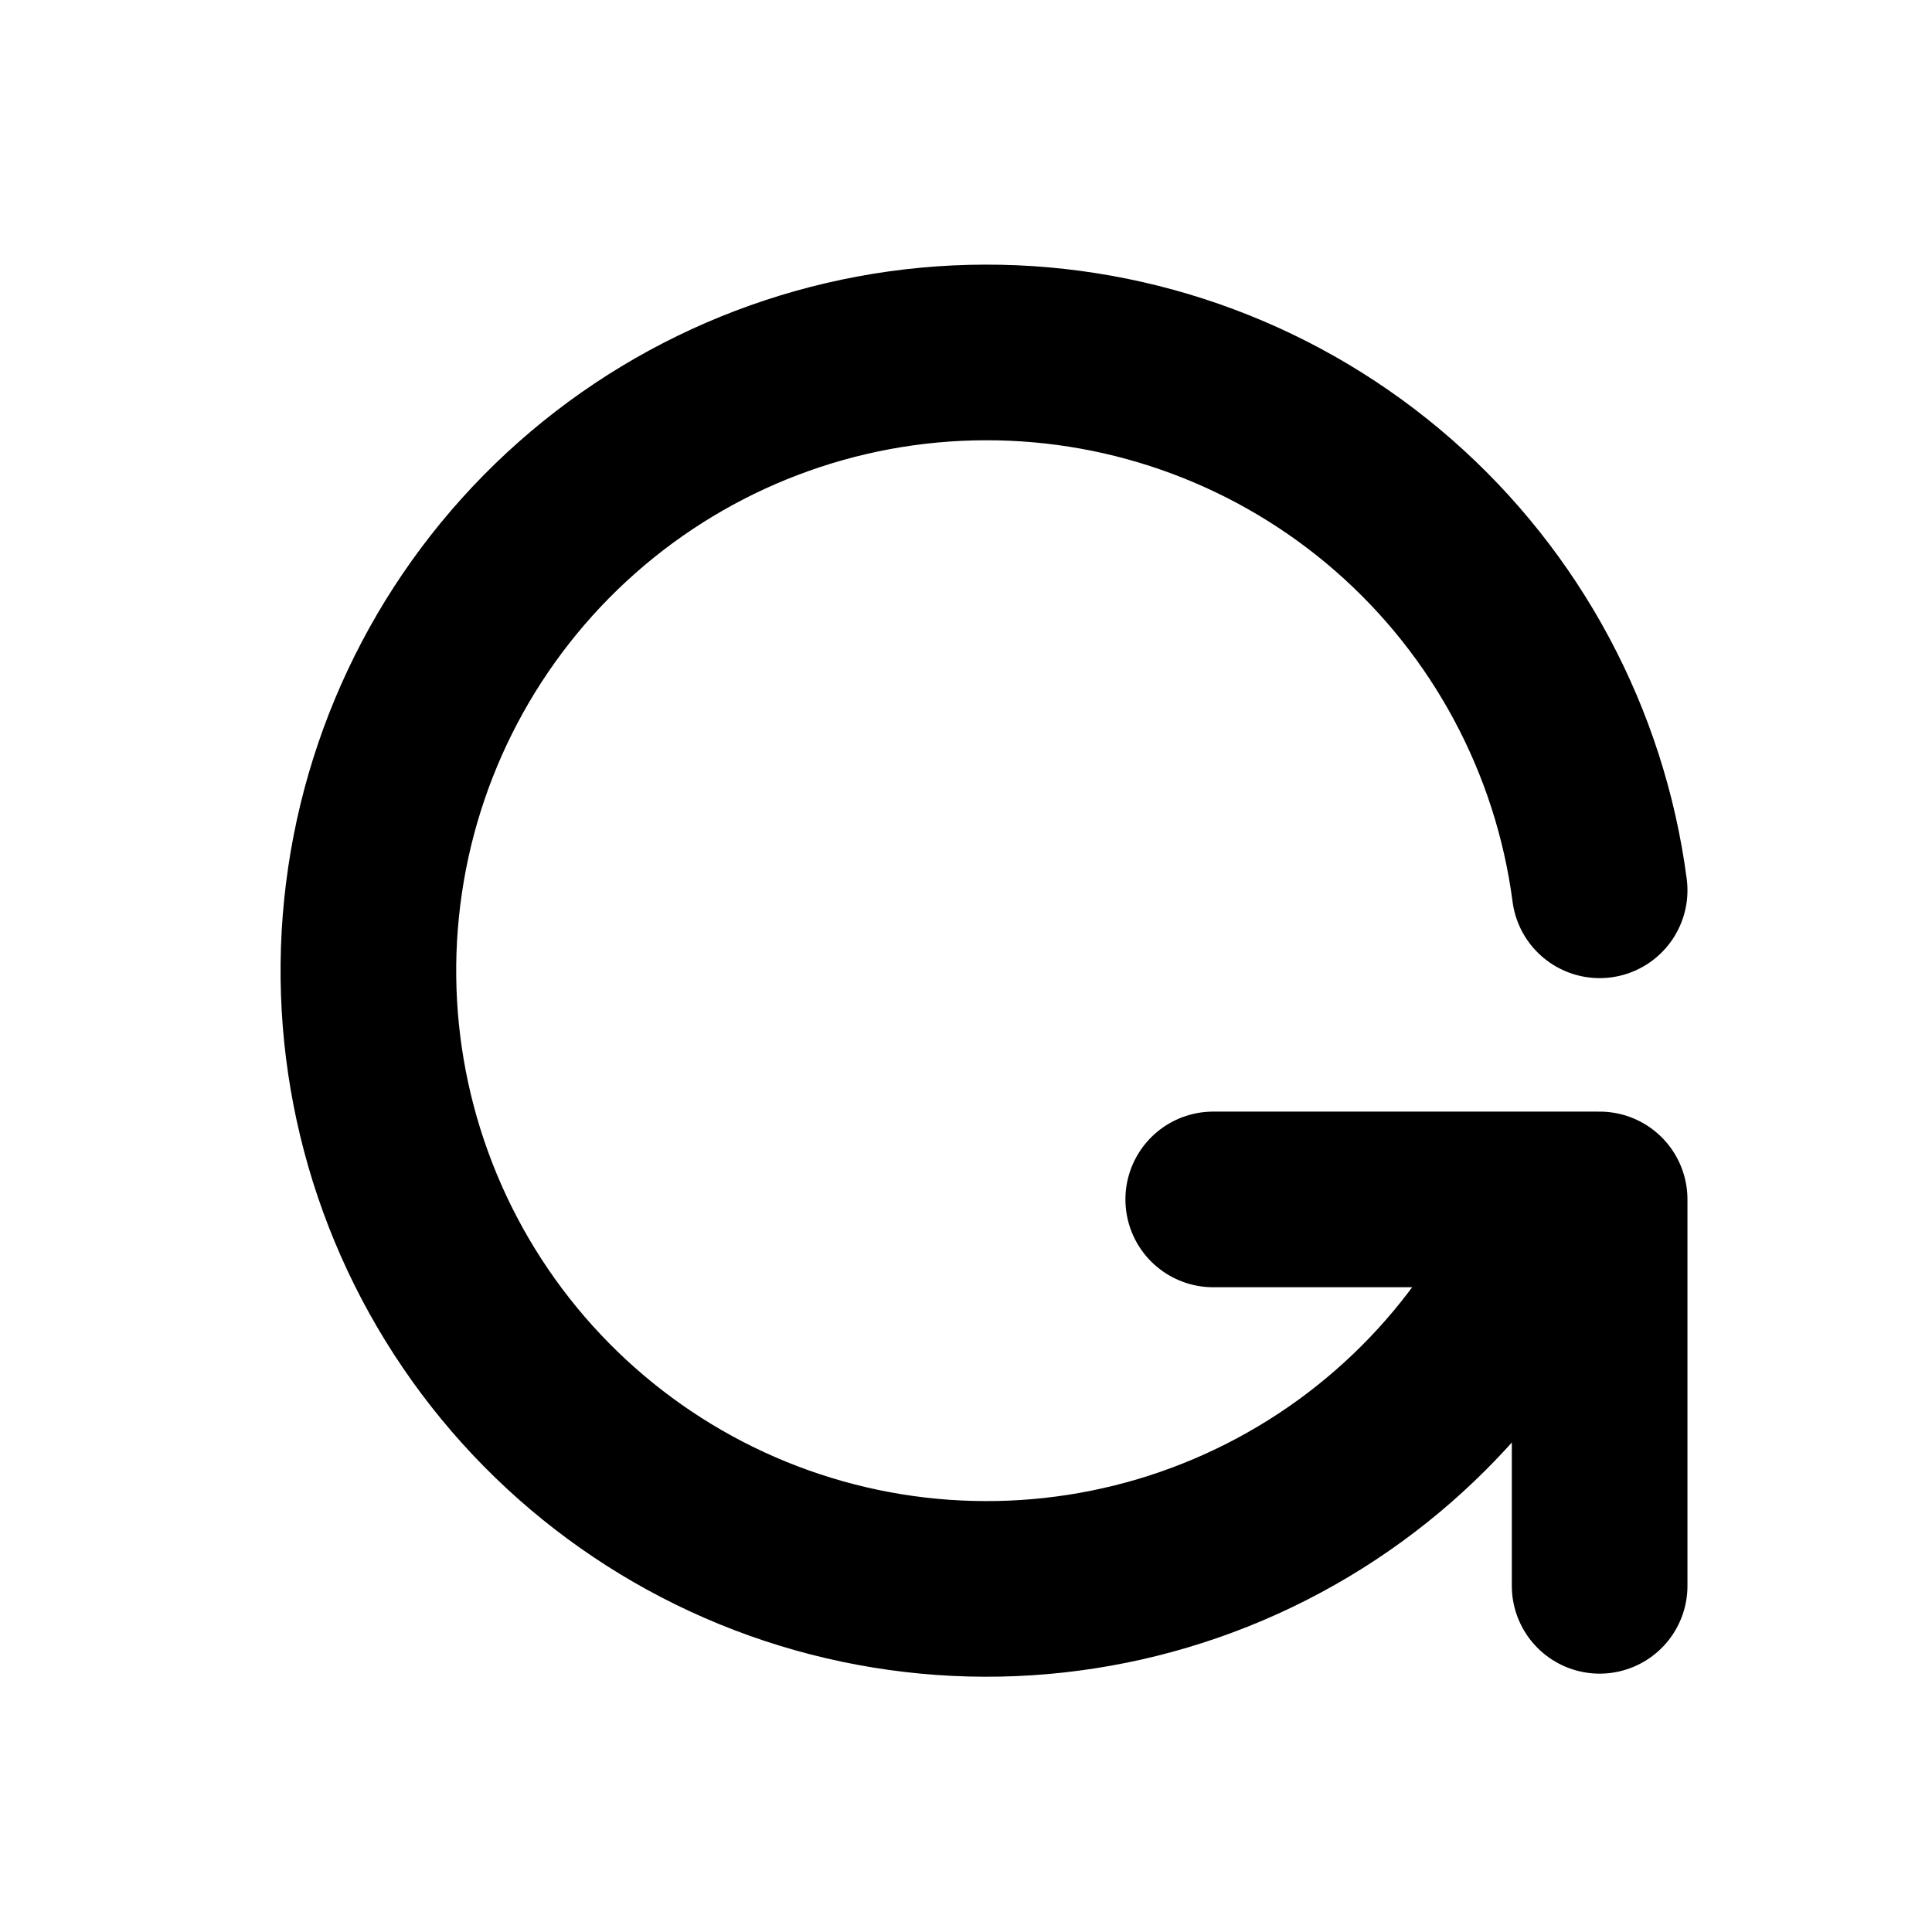 <svg width="33" height="33" viewBox="0 0 33 33" fill="none" xmlns="http://www.w3.org/2000/svg">
<g clip-path="url(#clip0_267_2286)">
<path d="M27.323 15.207C26.989 12.661 25.738 10.323 23.805 8.632C21.872 6.941 19.389 6.012 16.821 6.02C14.252 6.027 11.775 6.971 9.852 8.673C7.929 10.376 6.692 12.721 6.374 15.27C6.055 17.818 6.677 20.396 8.121 22.519C9.566 24.643 11.735 26.167 14.222 26.807C16.71 27.447 19.345 27.158 21.635 25.994C23.925 24.831 25.712 22.873 26.663 20.487M27.323 27.087V20.487H20.723" stroke="black" stroke-width="3" stroke-linecap="round" stroke-linejoin="round"/>
</g>
<defs>
<clipPath id="clip0_267_2286">
<rect width="31.68" height="31.68" fill="white" transform="translate(0.989 0.688)"/>
</clipPath>
</defs>
</svg>
